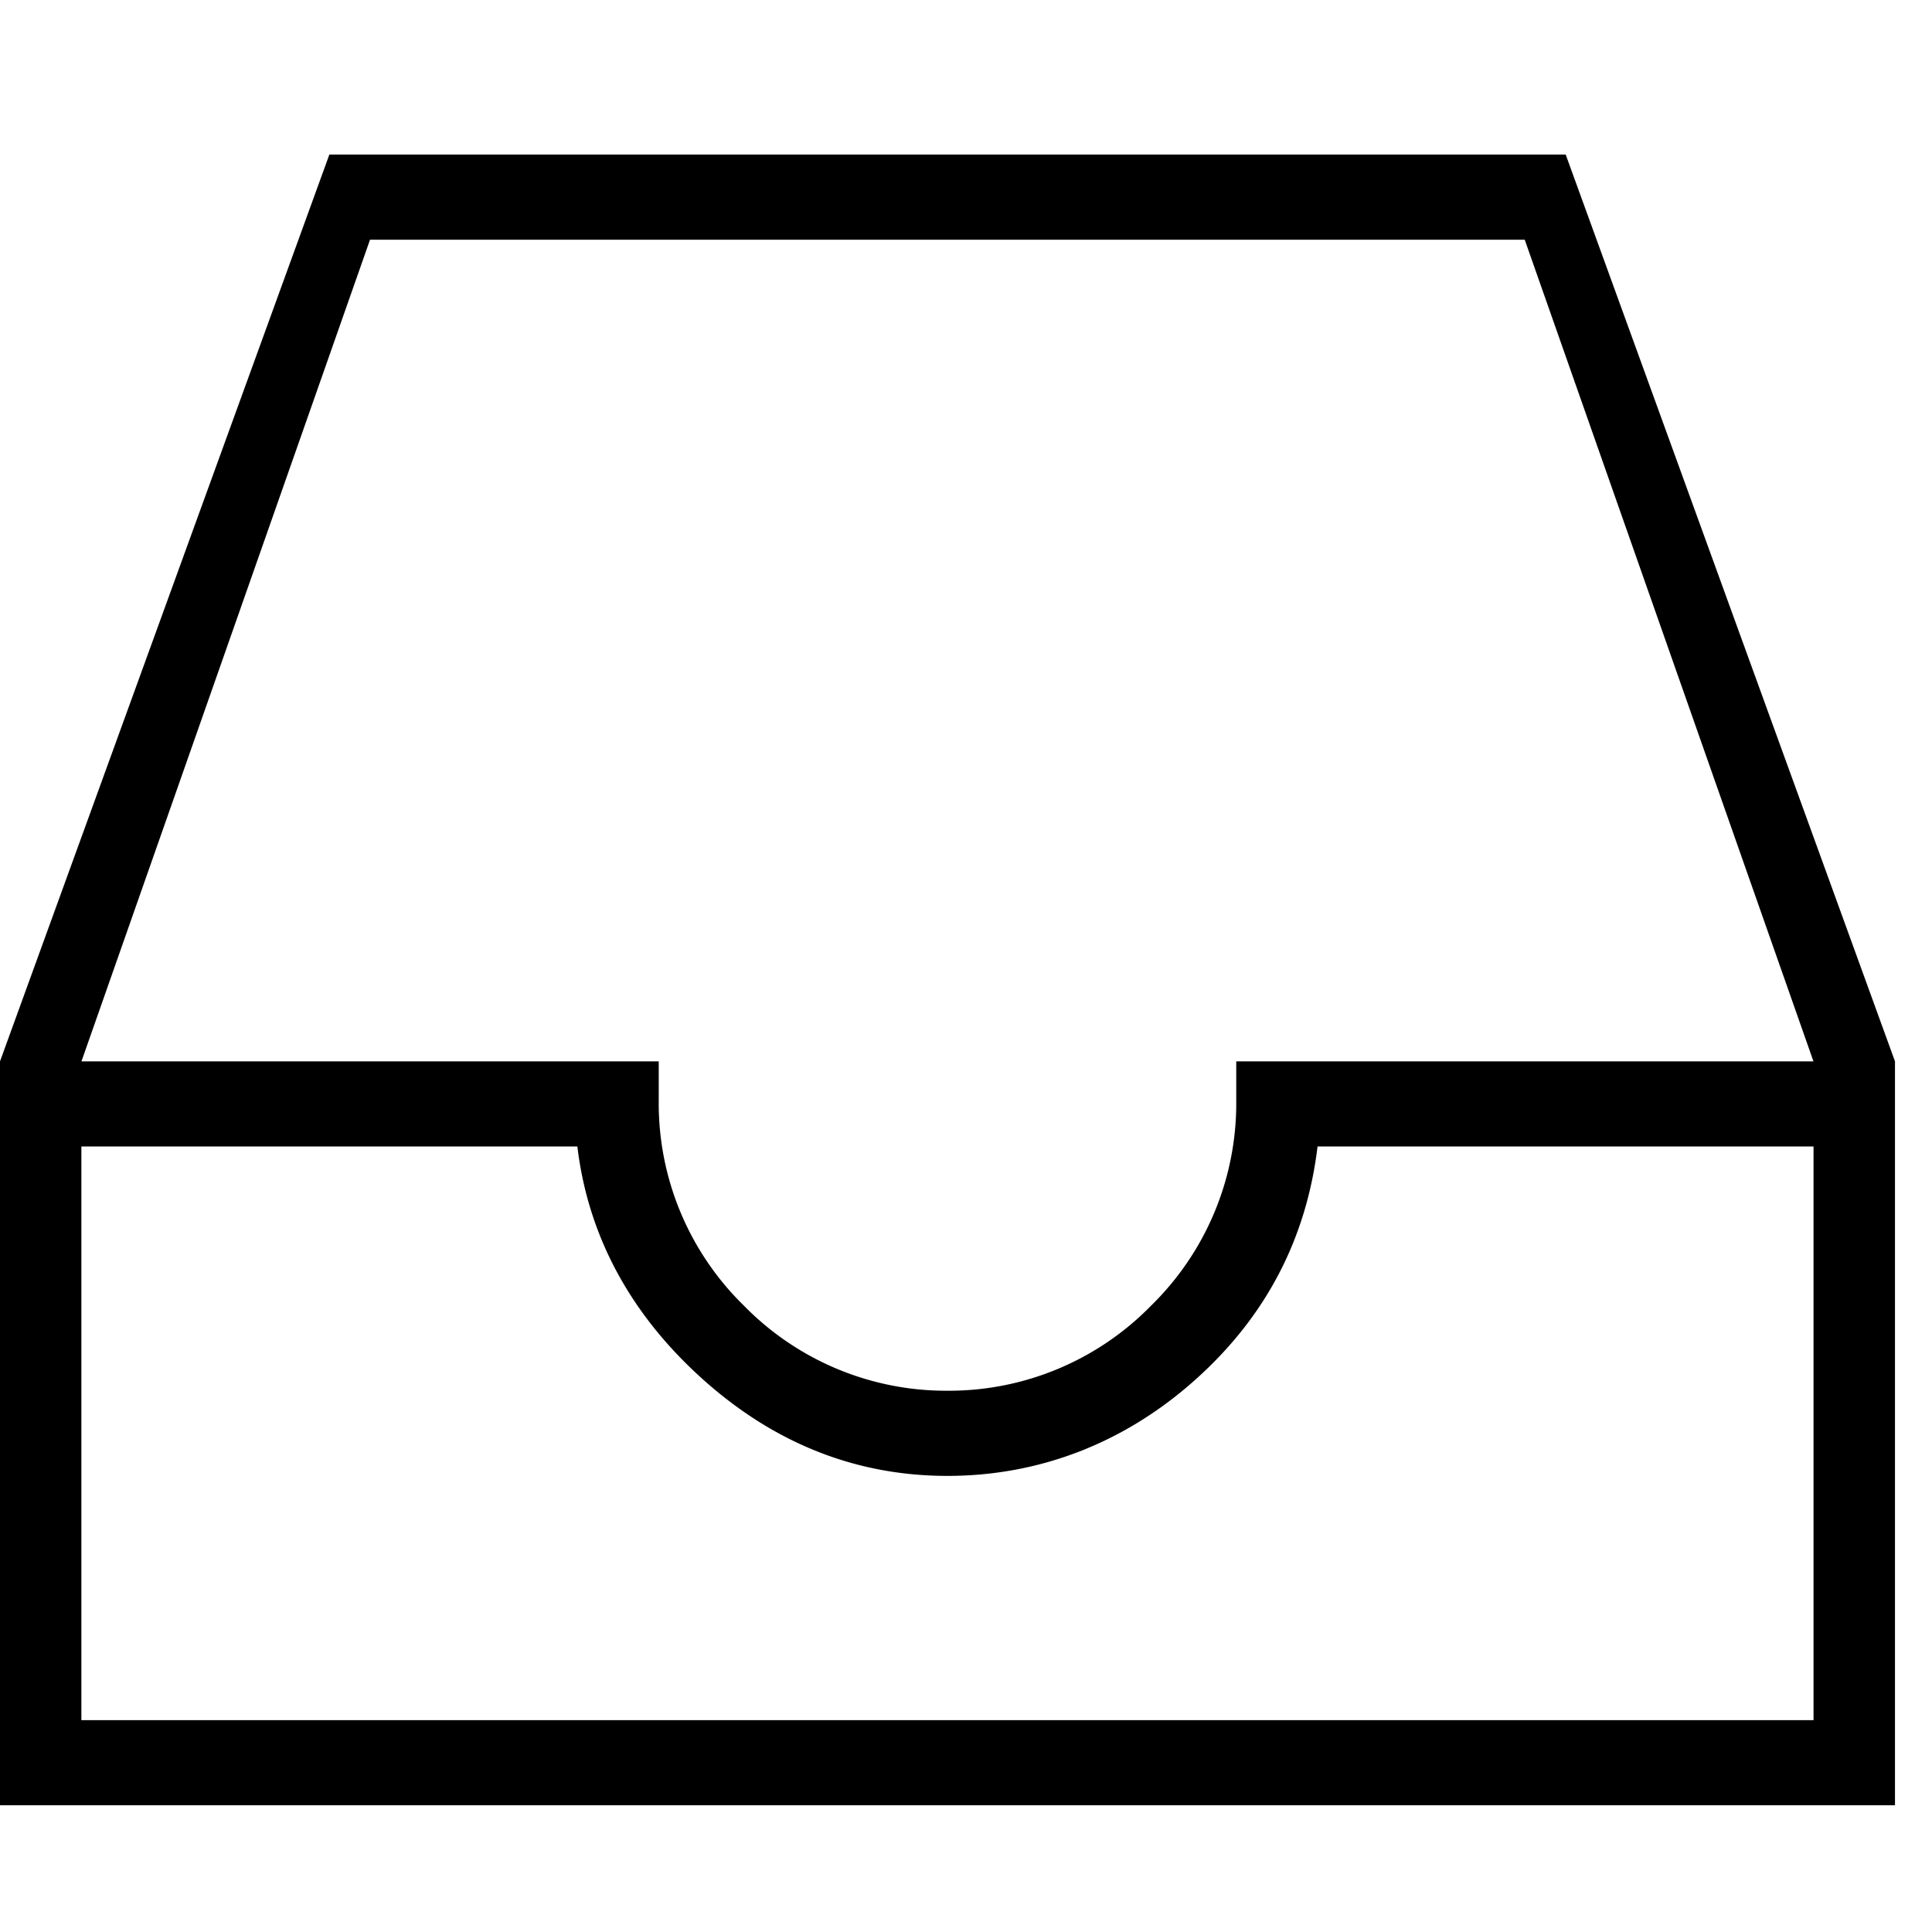 <svg xmlns="http://www.w3.org/2000/svg" viewBox="0 0 25 25"><path d="M23.467 13.734h-7.47v.526a3.658 3.658 0 0 1-1.102 2.635 3.656 3.656 0 0 1-2.635 1.101 3.658 3.658 0 0 1-2.634-1.101 3.656 3.656 0 0 1-1.102-2.635v-.526h-7.47L4.788 3.102H19.73l3.736 10.632Zm0 1.101v7.424H1.053v-7.424h6.418c.144 1.198.719 2.203 1.628 3.017.91.814 1.963 1.246 3.161 1.246s2.3-.432 3.209-1.246c.91-.814 1.436-1.82 1.58-3.017h6.418Zm1.054-1.101L20.26 2H4.262L0 13.734v9.626h24.521v-9.626Z"></path></svg>
